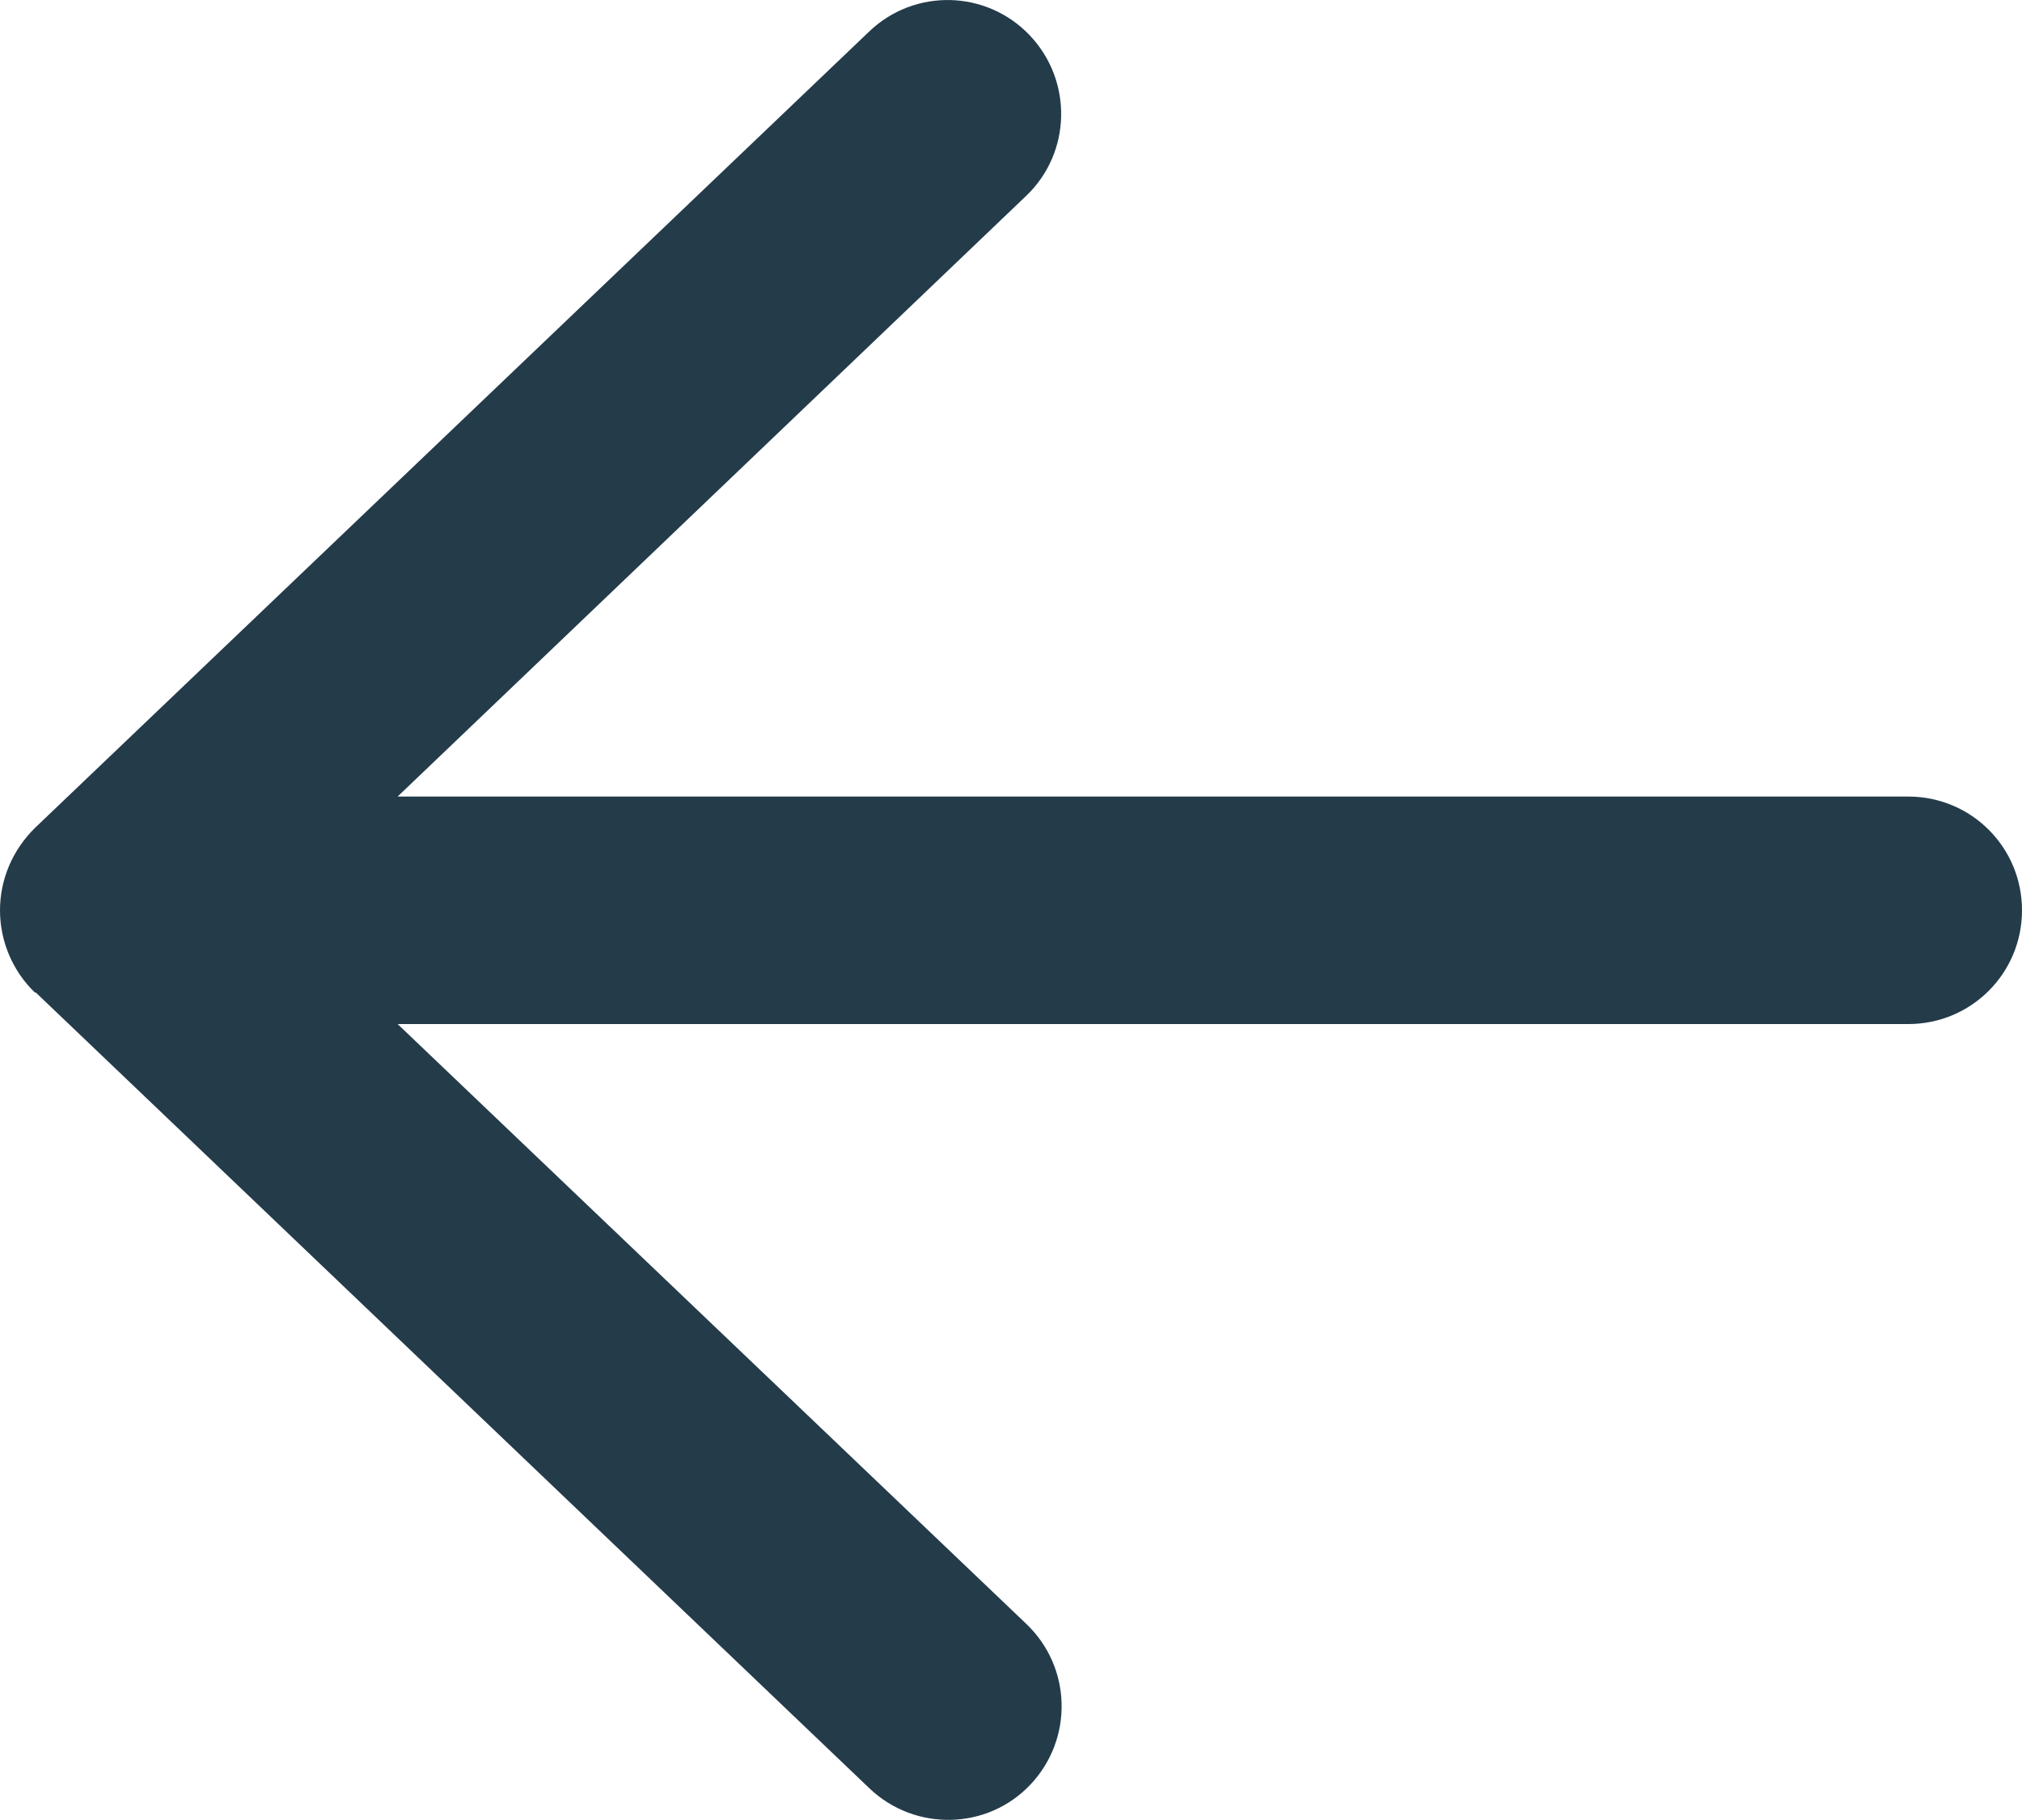 <svg width="20" height="18" viewBox="0 0 20 18" fill="none" xmlns="http://www.w3.org/2000/svg">
<path d="M0.347 9.818C0.127 9.607 0 9.312 0 9.003C0 8.693 0.127 8.403 0.347 8.187L8.597 0.312C9.047 -0.119 9.759 -0.1 10.186 0.35C10.613 0.8 10.598 1.512 10.148 1.939L3.933 7.878H18.875C19.498 7.878 20 8.379 20 9.003C20 9.626 19.498 10.128 18.875 10.128H3.933L10.153 16.062C10.603 16.493 10.617 17.201 10.191 17.651C9.764 18.101 9.052 18.115 8.602 17.689L0.352 9.814L0.347 9.818Z" fill="#243B4A"/>
</svg>

